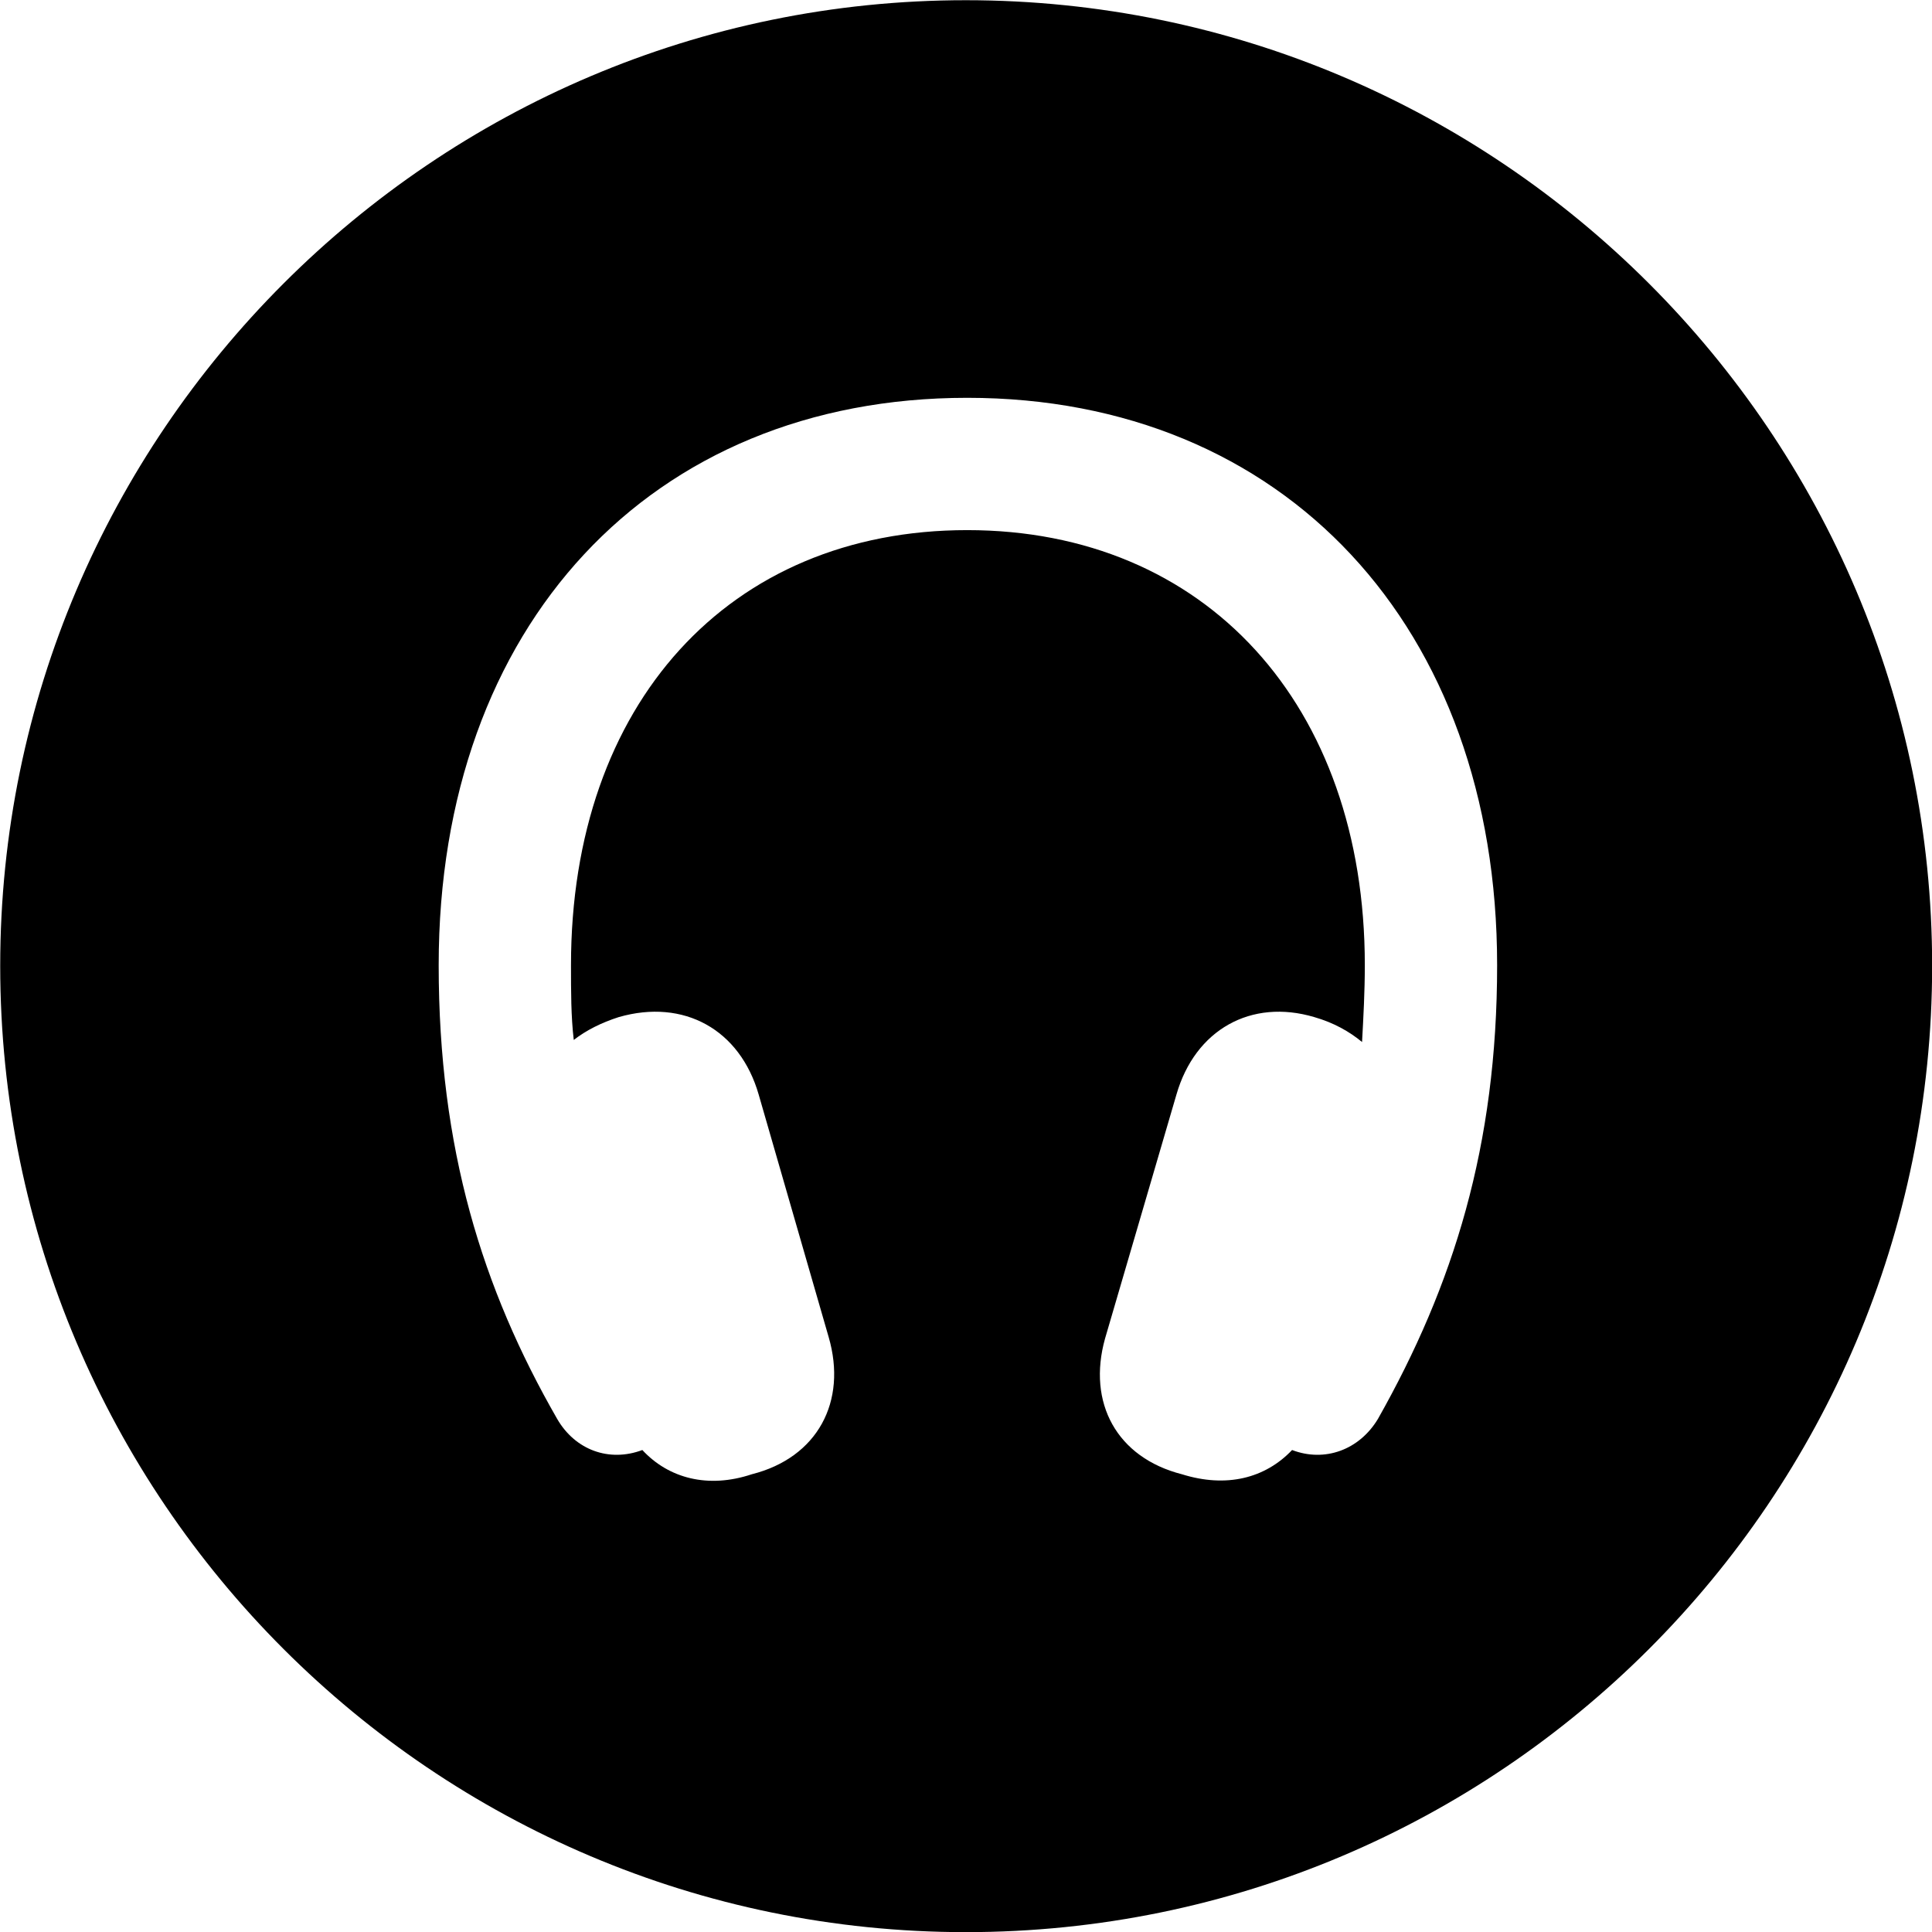 <svg viewBox="0 0 27.891 27.891" xmlns="http://www.w3.org/2000/svg"><path d="M13.943 27.893C21.643 27.893 27.893 21.643 27.893 13.943C27.893 6.263 21.643 0.003 13.943 0.003C6.263 0.003 0.003 6.263 0.003 13.943C0.003 21.643 6.263 27.893 13.943 27.893ZM6.333 13.933C6.333 9.033 9.393 5.743 13.963 5.743C18.543 5.743 21.613 9.053 21.613 13.933C21.613 16.543 20.983 18.553 19.893 20.483C19.623 20.933 19.123 21.113 18.653 20.933C18.263 21.343 17.703 21.483 17.063 21.283C16.123 21.043 15.693 20.253 15.953 19.323L16.983 15.803C17.253 14.863 18.063 14.413 18.973 14.683C19.253 14.763 19.483 14.893 19.663 15.043C19.683 14.683 19.703 14.313 19.703 13.933C19.703 10.173 17.403 7.653 13.963 7.653C10.523 7.653 8.243 10.163 8.243 13.933C8.243 14.313 8.243 14.673 8.283 15.013C8.463 14.873 8.683 14.763 8.933 14.683C9.873 14.413 10.683 14.863 10.953 15.803L11.963 19.303C12.233 20.233 11.803 21.043 10.853 21.283C10.223 21.493 9.653 21.343 9.273 20.933C8.793 21.113 8.303 20.933 8.043 20.483C6.963 18.603 6.333 16.583 6.333 13.933Z" /></svg>